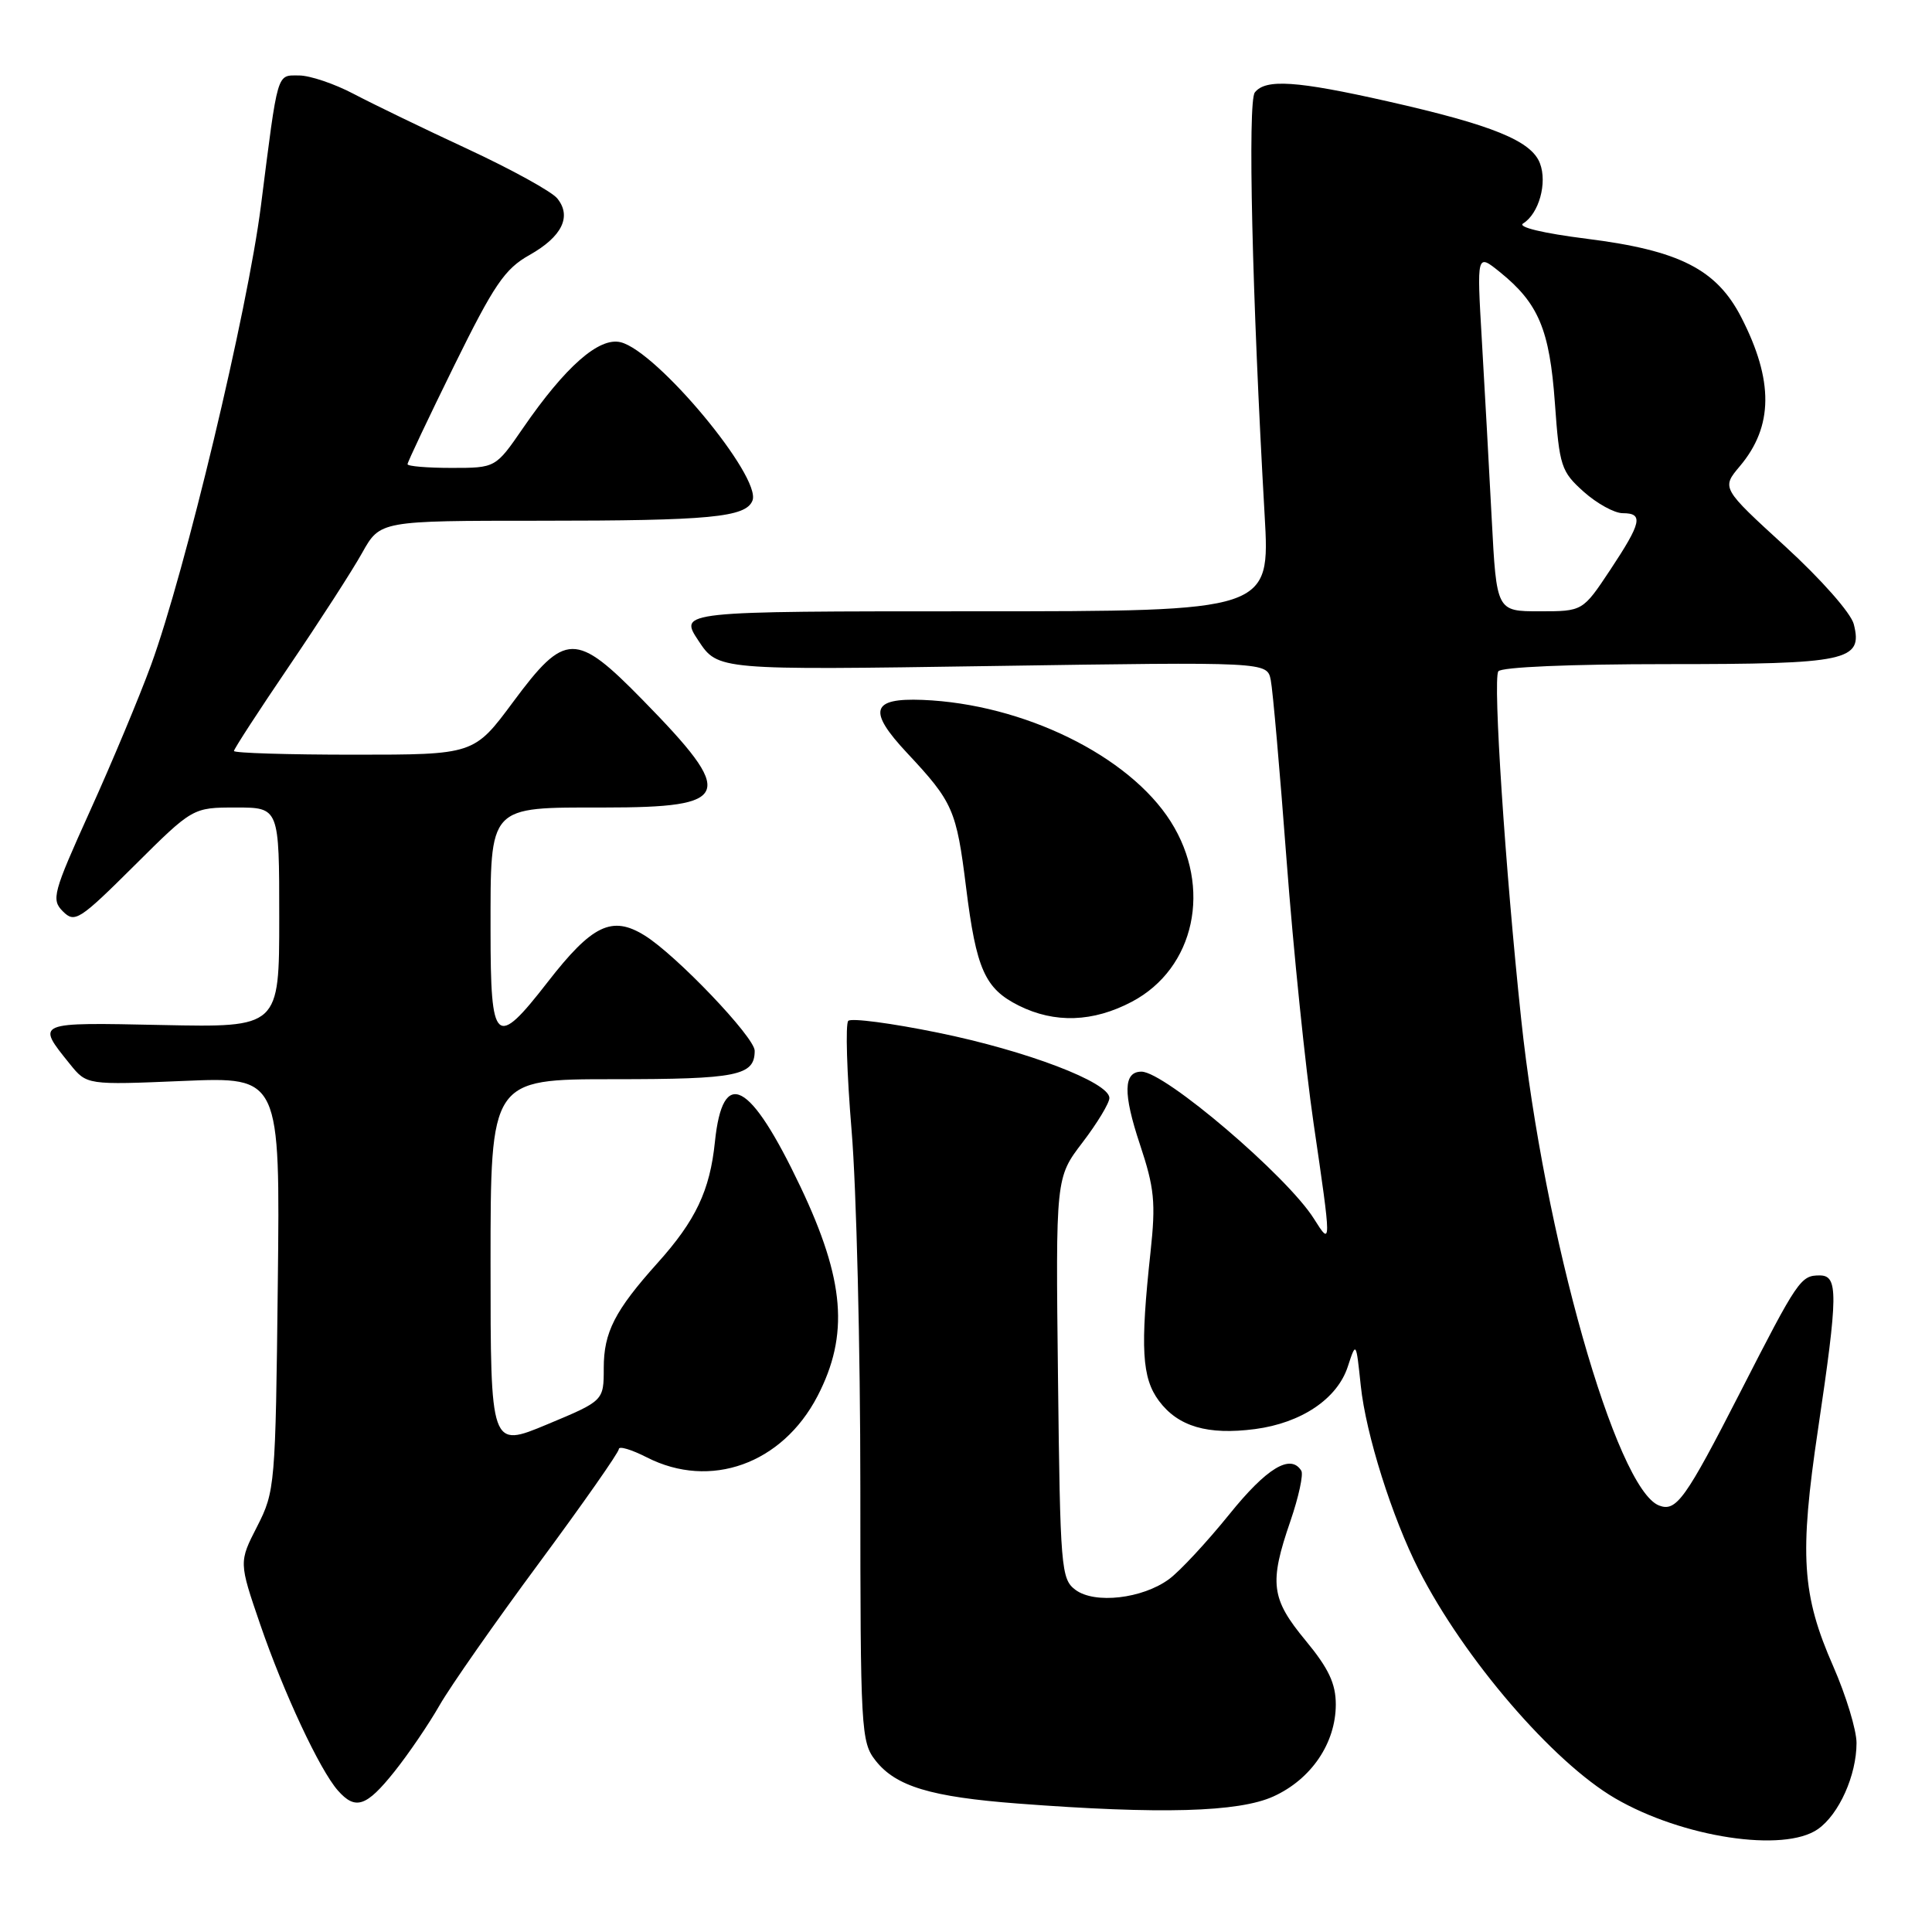 <?xml version="1.0" encoding="UTF-8" standalone="no"?>
<!DOCTYPE svg PUBLIC "-//W3C//DTD SVG 1.1//EN" "http://www.w3.org/Graphics/SVG/1.1/DTD/svg11.dtd" >
<svg xmlns="http://www.w3.org/2000/svg" xmlns:xlink="http://www.w3.org/1999/xlink" version="1.1" viewBox="0 0 256 256">
 <g >
 <path fill="currentColor"
d=" M 240.88 242.37 C 243.68 240.41 246.00 235.23 246.00 230.95 C 246.00 229.24 244.61 224.67 242.92 220.81 C 238.75 211.32 238.41 206.07 240.90 189.37 C 243.56 171.47 243.59 169.00 241.12 169.00 C 238.60 169.00 238.23 169.54 230.58 184.50 C 223.32 198.68 222.11 200.36 219.84 199.49 C 214.15 197.31 204.58 163.55 201.56 135.00 C 199.45 115.14 197.81 90.12 198.53 88.96 C 198.87 88.39 208.09 88.00 220.87 88.00 C 244.83 88.00 246.86 87.57 245.64 82.72 C 245.28 81.25 241.32 76.77 236.55 72.40 C 228.10 64.67 228.10 64.67 230.55 61.76 C 234.98 56.50 235.03 50.43 230.73 42.05 C 227.46 35.69 222.54 33.18 210.27 31.64 C 204.47 30.91 201.04 30.09 201.82 29.61 C 203.91 28.32 205.05 24.25 204.05 21.64 C 202.92 18.66 197.76 16.56 183.84 13.42 C 171.79 10.70 167.69 10.43 166.27 12.25 C 165.31 13.47 165.91 39.18 167.57 68.25 C 168.30 81.00 168.30 81.00 129.14 81.00 C 89.97 81.00 89.97 81.00 92.55 84.90 C 95.13 88.80 95.13 88.80 131.51 88.25 C 167.89 87.70 167.89 87.70 168.38 90.10 C 168.65 91.42 169.59 102.17 170.48 114.00 C 171.37 125.83 172.98 141.49 174.05 148.80 C 176.44 165.09 176.44 165.21 174.11 161.50 C 170.58 155.86 154.33 142.00 151.25 142.00 C 148.85 142.00 148.79 144.86 151.04 151.62 C 152.97 157.42 153.16 159.33 152.45 165.91 C 151.07 178.64 151.30 182.58 153.57 185.63 C 156.11 189.03 160.02 190.18 166.30 189.36 C 172.44 188.55 177.20 185.35 178.59 181.08 C 179.69 177.73 179.69 177.73 180.31 183.62 C 180.99 190.07 184.45 201.03 188.00 208.02 C 193.98 219.77 205.76 233.48 214.02 238.29 C 222.94 243.48 236.38 245.52 240.88 242.37 Z  M 168.73 238.04 C 173.75 235.76 176.99 230.98 177.00 225.86 C 177.00 223.08 176.05 221.07 173.00 217.38 C 168.41 211.83 168.15 209.78 170.99 201.54 C 172.08 198.36 172.73 195.37 172.43 194.88 C 171.01 192.59 167.84 194.51 162.88 200.67 C 159.92 204.33 156.34 208.19 154.91 209.24 C 151.38 211.84 145.05 212.57 142.50 210.66 C 140.60 209.24 140.48 207.81 140.19 182.60 C 139.88 156.04 139.88 156.04 143.44 151.38 C 145.40 148.81 147.00 146.16 147.00 145.49 C 147.00 143.41 136.03 139.23 124.31 136.84 C 118.15 135.58 112.79 134.87 112.40 135.27 C 112.01 135.66 112.21 142.20 112.84 149.79 C 113.48 157.39 114.00 178.71 114.00 197.17 C 114.00 229.30 114.09 230.84 116.02 233.29 C 118.70 236.70 123.32 238.10 134.88 238.98 C 153.78 240.42 164.12 240.13 168.73 238.04 Z  M 52.26 234.75 C 54.13 232.41 56.83 228.44 58.26 225.93 C 59.70 223.42 65.63 214.94 71.44 207.09 C 77.25 199.23 82.00 192.45 82.00 192.01 C 82.00 191.57 83.67 192.07 85.71 193.11 C 94.12 197.40 103.65 193.98 108.32 185.00 C 112.53 176.89 111.94 169.62 106.07 157.26 C 99.36 143.15 95.77 141.26 94.73 151.30 C 94.07 157.75 92.19 161.72 87.12 167.36 C 81.47 173.66 80.00 176.53 80.00 181.27 C 80.00 185.61 80.00 185.61 72.50 188.74 C 65.00 191.87 65.00 191.87 65.00 167.44 C 65.00 143.00 65.00 143.00 81.30 143.00 C 97.72 143.00 100.00 142.54 100.00 139.23 C 100.00 137.44 89.58 126.52 85.41 123.95 C 81.09 121.27 78.46 122.54 72.56 130.14 C 65.66 139.02 65.00 138.42 65.00 123.33 C 65.00 106.57 64.61 107.00 80.03 107.00 C 97.03 107.00 97.59 105.44 85.16 92.75 C 76.29 83.69 74.89 83.71 68.00 93.00 C 62.81 100.00 62.81 100.00 46.91 100.00 C 38.16 100.00 31.00 99.78 31.00 99.51 C 31.00 99.24 34.29 94.18 38.31 88.26 C 42.33 82.34 46.69 75.59 47.99 73.25 C 50.37 69.00 50.37 69.00 71.56 69.00 C 94.09 69.00 98.85 68.55 99.71 66.32 C 100.91 63.18 87.08 46.56 82.25 45.35 C 79.39 44.63 74.92 48.56 69.29 56.74 C 65.67 62.00 65.67 62.00 59.83 62.00 C 56.63 62.00 54.00 61.78 54.00 61.51 C 54.00 61.23 56.78 55.37 60.17 48.47 C 65.47 37.71 66.88 35.63 70.16 33.79 C 74.48 31.36 75.79 28.67 73.83 26.28 C 73.10 25.38 67.78 22.45 62.00 19.76 C 56.22 17.08 49.41 13.78 46.86 12.44 C 44.32 11.10 41.06 10.00 39.63 10.00 C 36.63 10.00 36.87 9.20 34.57 27.30 C 32.80 41.20 24.55 75.70 20.02 88.10 C 18.47 92.34 14.83 101.05 11.93 107.45 C 7.01 118.34 6.77 119.20 8.34 120.77 C 9.90 122.33 10.52 121.94 17.78 114.72 C 25.54 107.00 25.54 107.00 31.27 107.00 C 37.00 107.00 37.00 107.00 37.00 121.57 C 37.00 136.14 37.00 136.14 21.49 135.82 C 4.60 135.47 4.76 135.40 9.26 140.99 C 11.50 143.77 11.50 143.77 24.31 143.23 C 37.12 142.69 37.12 142.69 36.81 170.10 C 36.51 196.83 36.44 197.62 34.08 202.25 C 31.65 206.99 31.65 206.99 34.48 215.25 C 37.60 224.33 42.37 234.53 44.77 237.25 C 47.10 239.89 48.54 239.41 52.26 234.75 Z  M 149.99 132.73 C 158.34 128.31 160.65 117.57 155.12 108.85 C 149.59 100.13 135.60 93.28 122.25 92.74 C 115.44 92.47 114.94 94.16 120.20 99.78 C 126.29 106.29 126.73 107.31 128.01 117.58 C 129.36 128.44 130.50 131.00 135.00 133.25 C 139.76 135.62 144.84 135.45 149.99 132.73 Z  M 197.66 68.75 C 197.31 62.01 196.72 51.34 196.35 45.04 C 195.68 33.58 195.68 33.58 198.73 36.04 C 203.86 40.18 205.33 43.66 206.03 53.39 C 206.63 61.80 206.86 62.48 209.85 65.16 C 211.60 66.72 213.92 68.00 215.02 68.00 C 217.80 68.00 217.52 69.24 213.36 75.52 C 209.72 81.00 209.72 81.00 204.01 81.00 C 198.30 81.00 198.30 81.00 197.66 68.75 Z "/>
</g>
</svg>